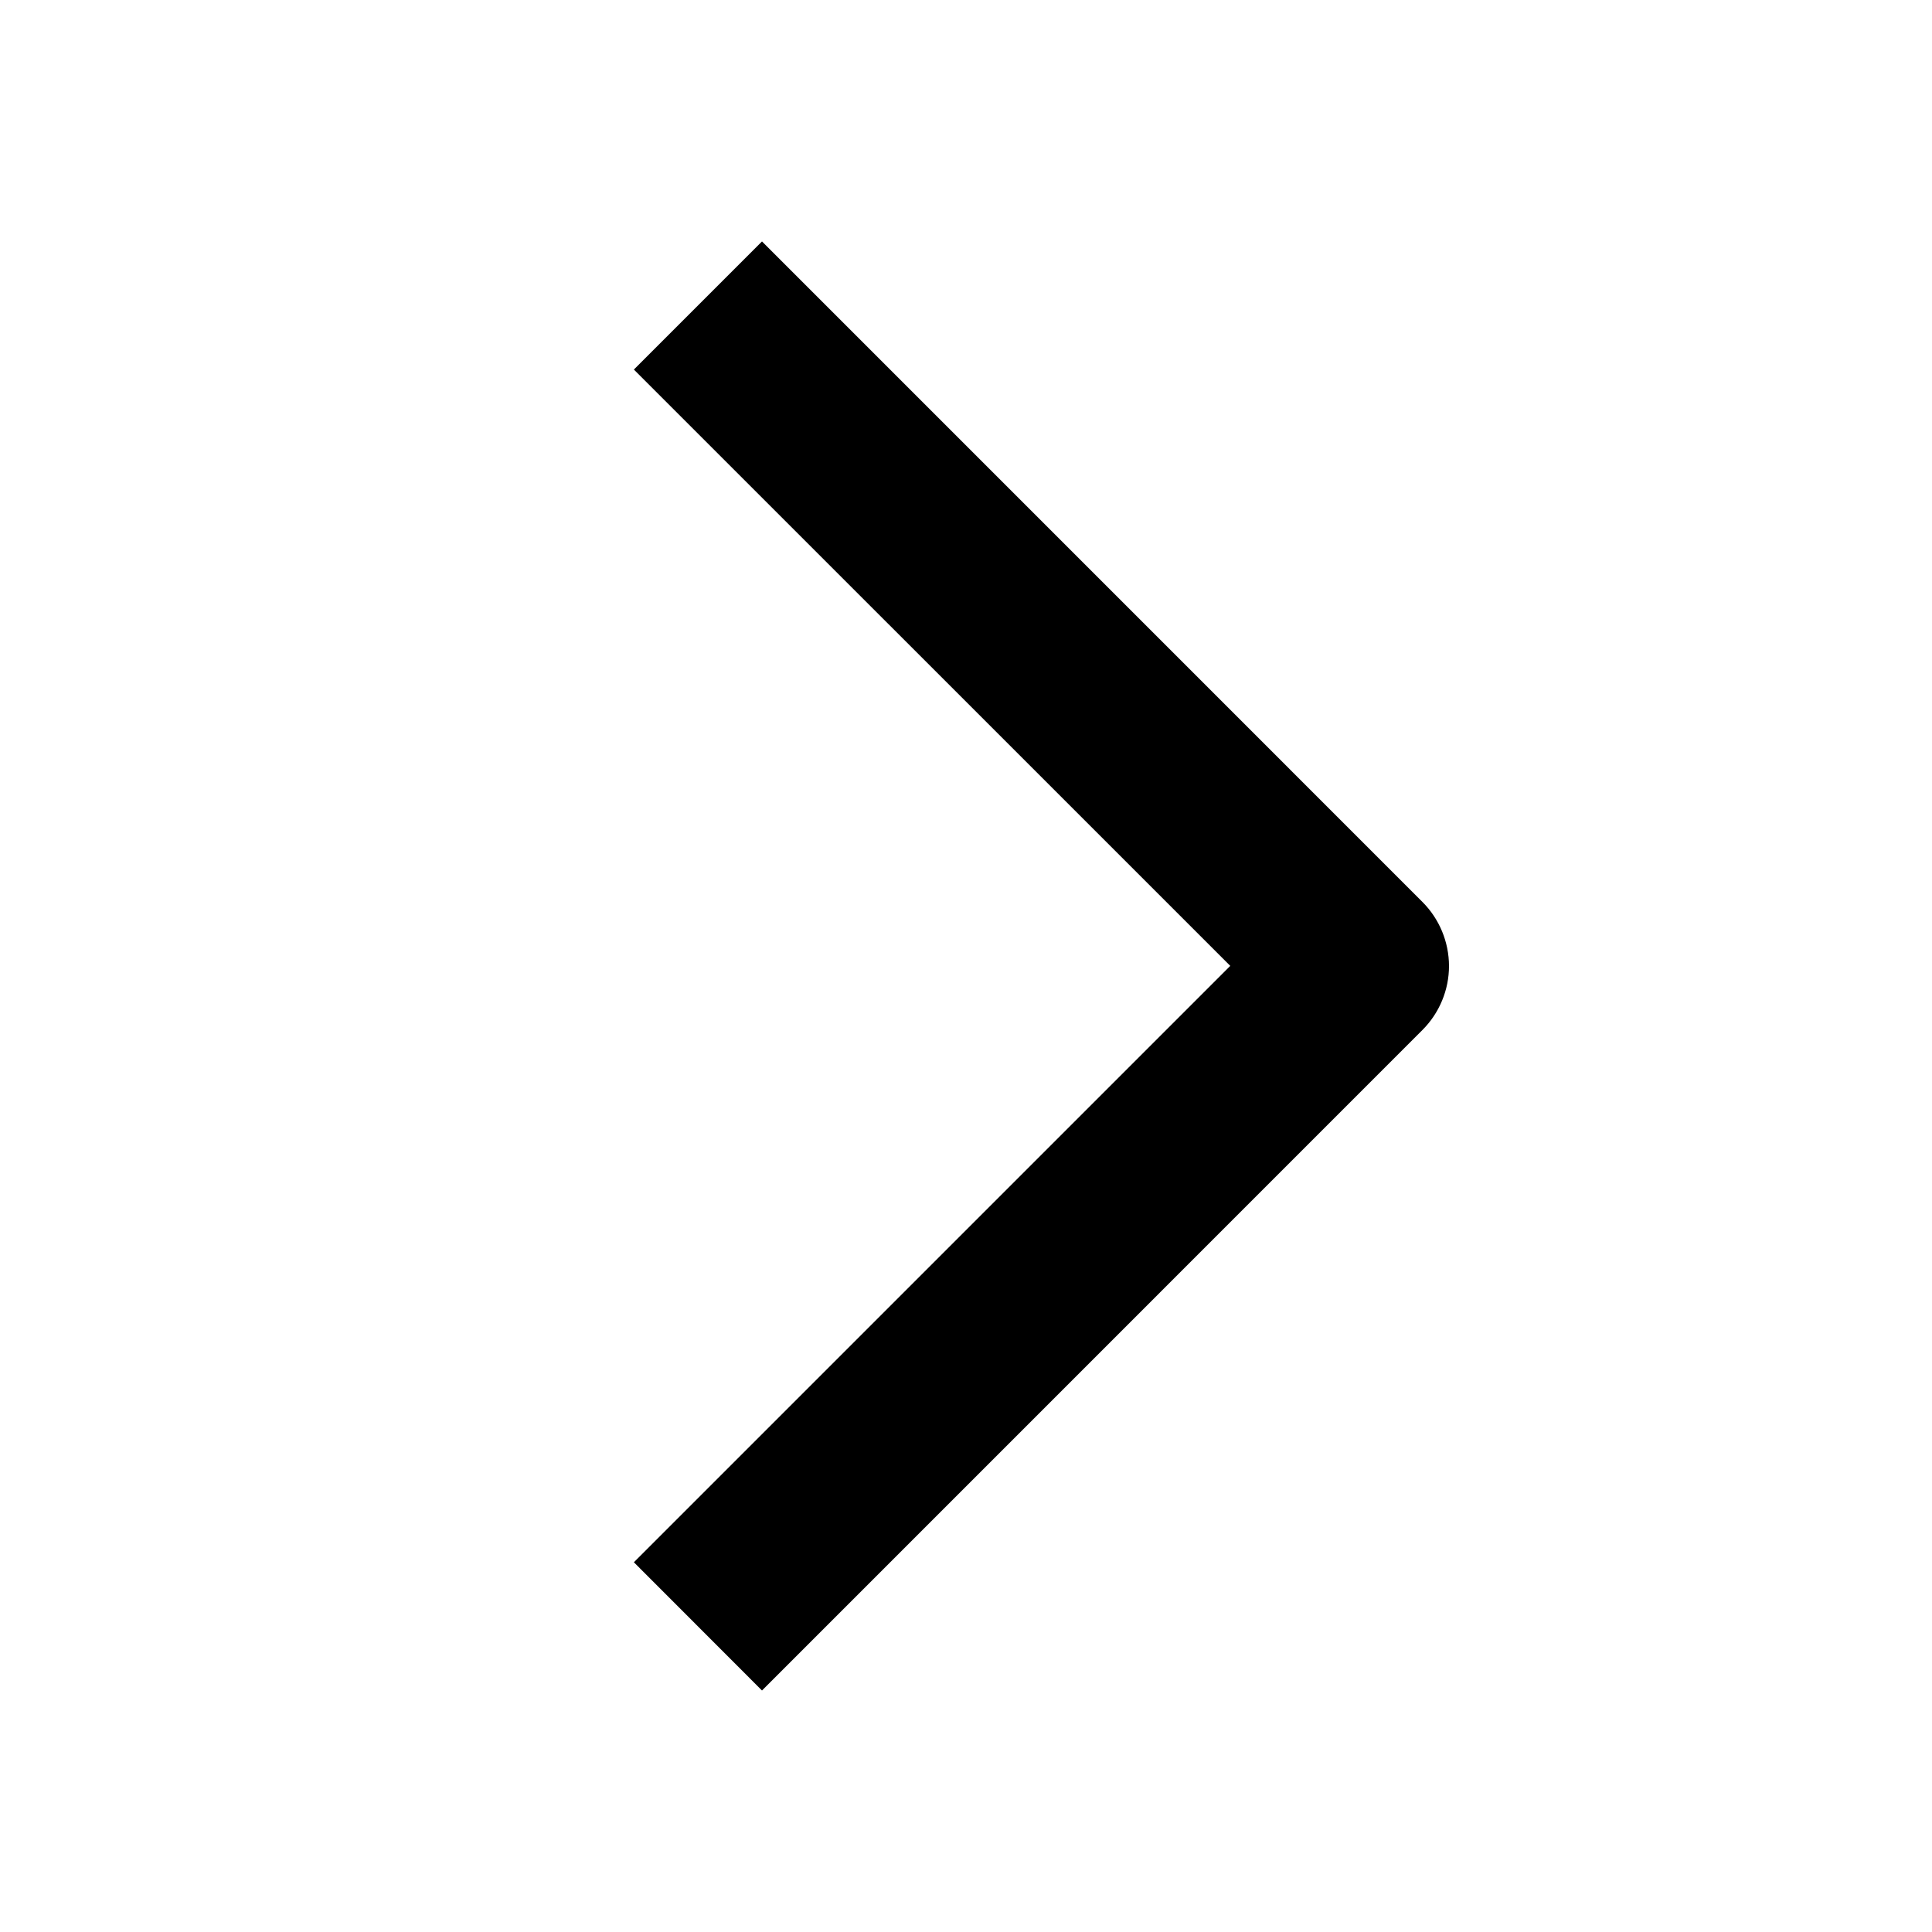 <svg width="32" height="32" viewBox="0 0 32 32" fill="none" xmlns="http://www.w3.org/2000/svg">
<path d="M23.56 14.939C23.841 15.22 23.999 15.602 24 15.999C24 16.397 23.841 16.779 23.56 17.06L12.621 28L10.499 25.876L20.377 15.998L10.499 6.121L12.621 3.999L23.56 14.939Z" fill="black"/>
</svg>